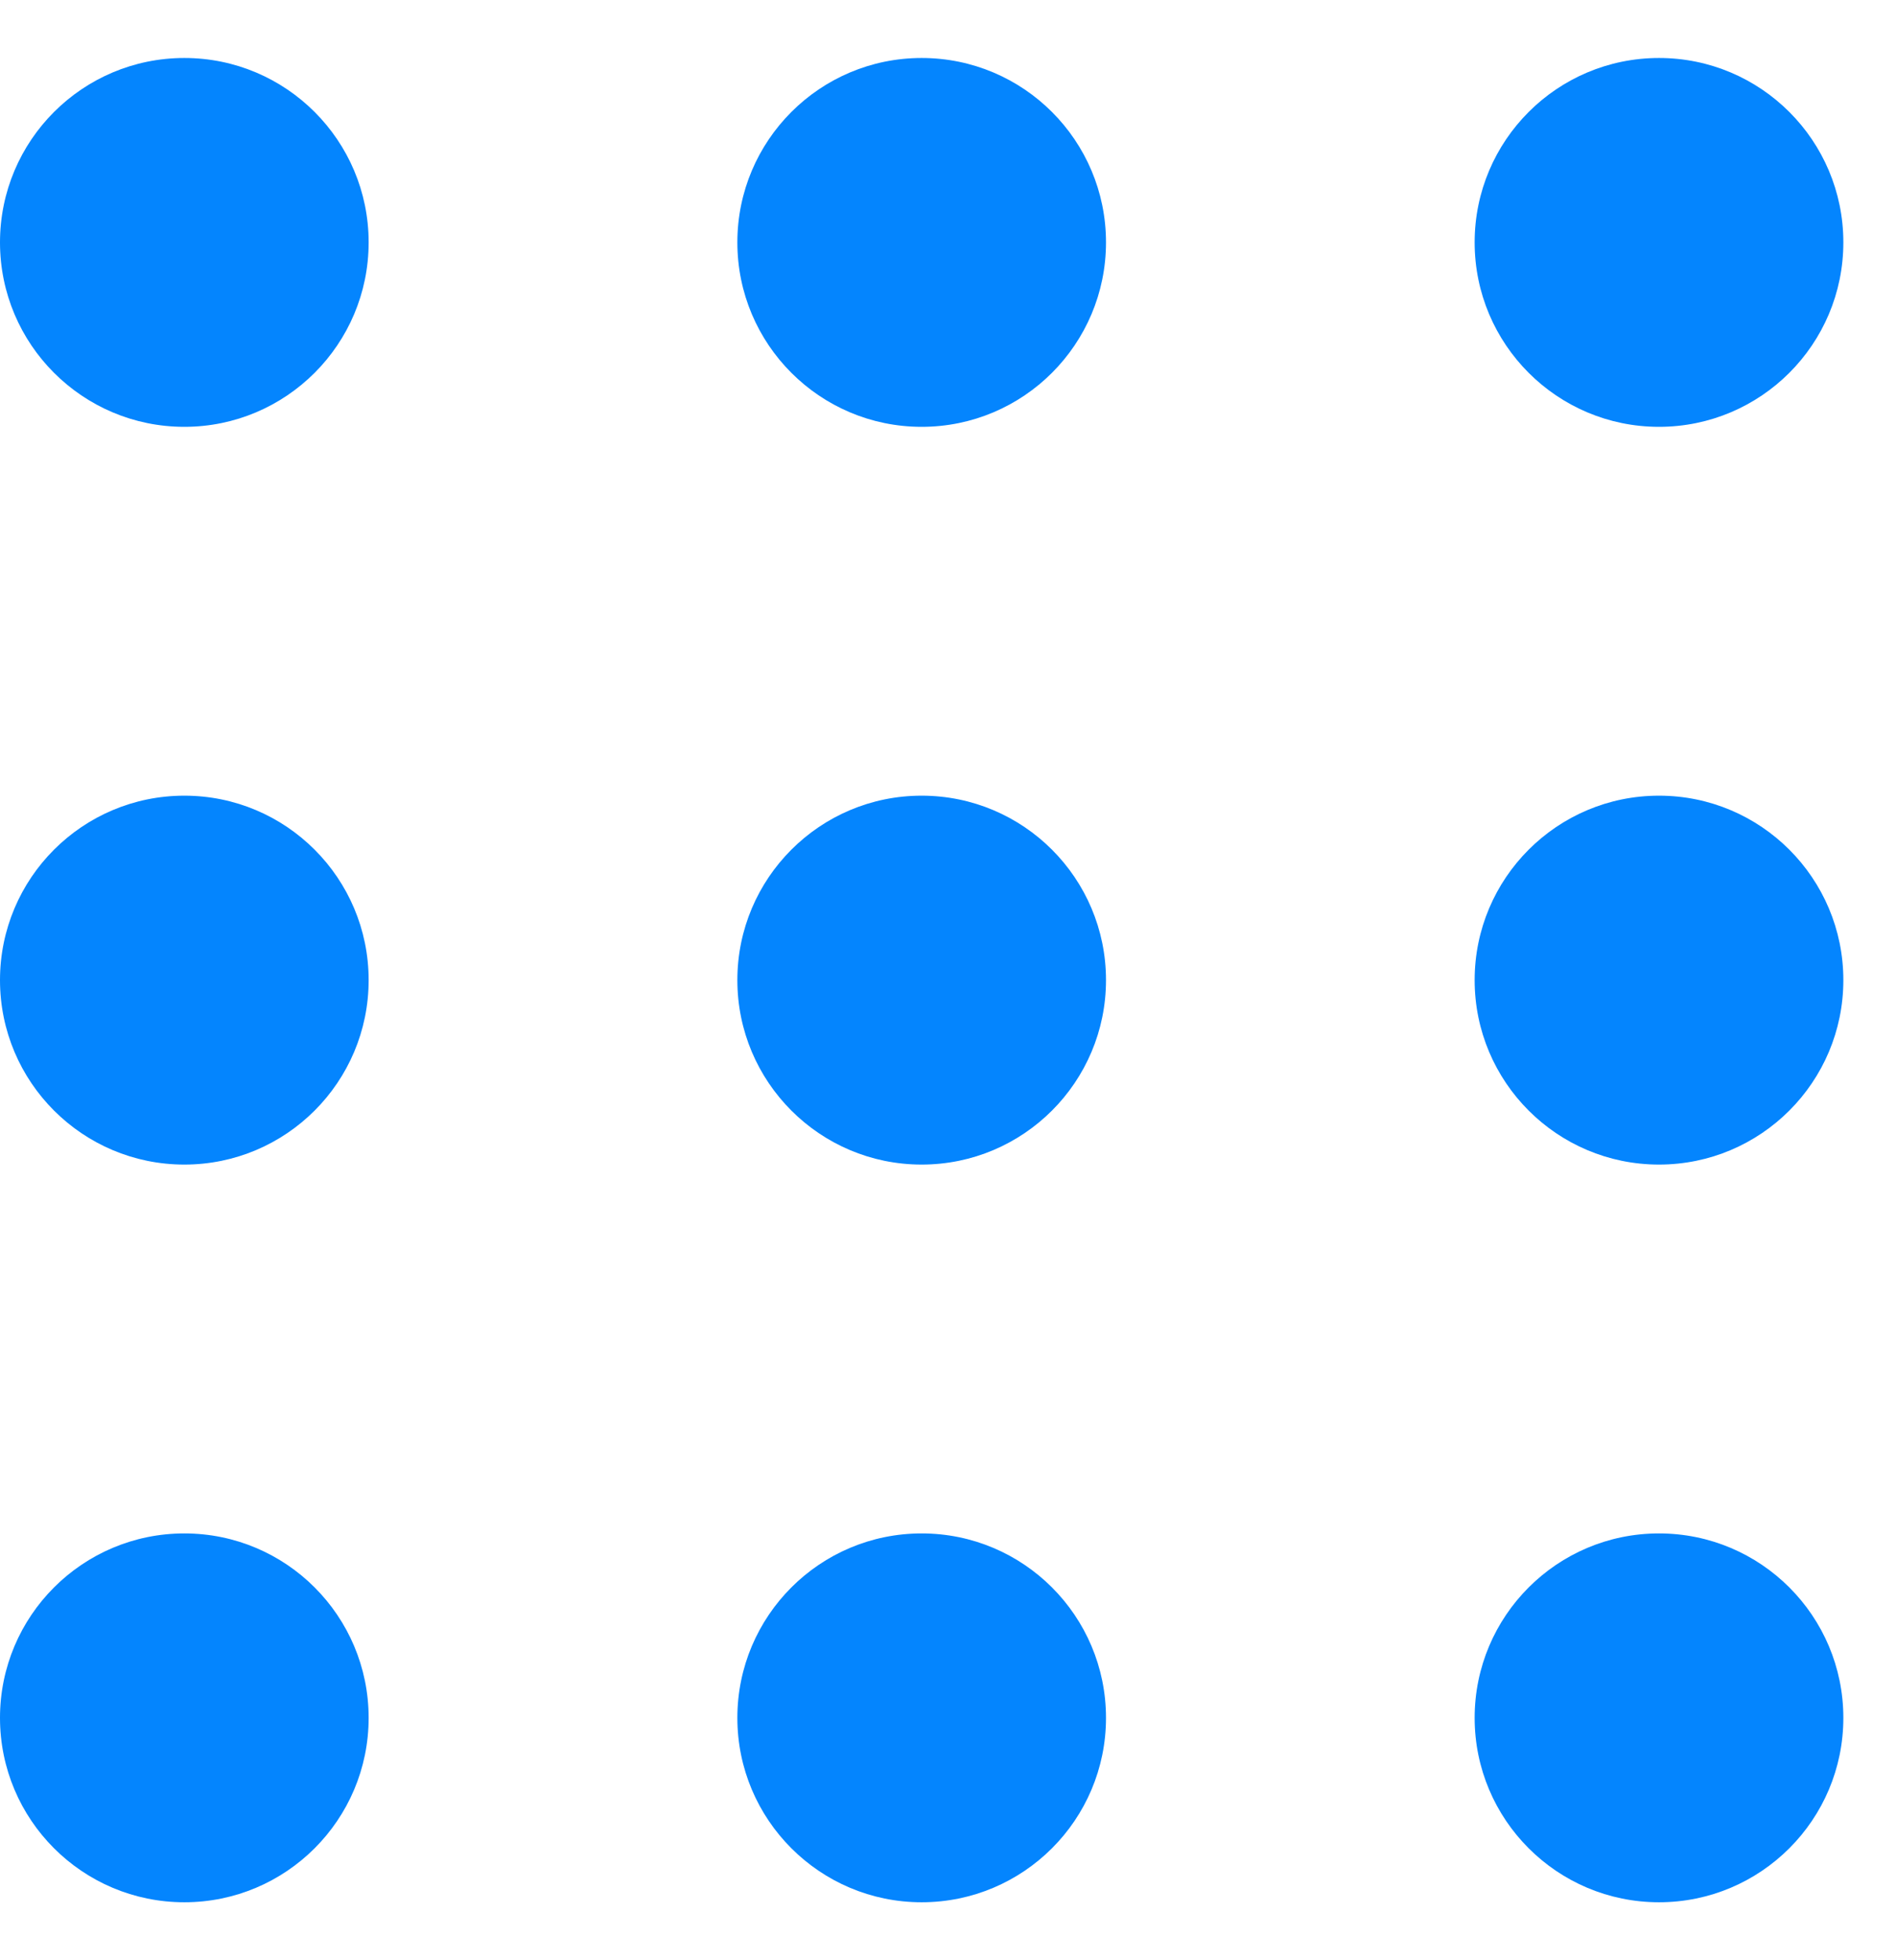 <svg width="30" height="31" viewBox="0 0 30 31" fill="none" xmlns="http://www.w3.org/2000/svg">
<path d="M5.833 15.5C5.833 17.111 4.527 18.417 2.917 18.417C1.306 18.417 5.09966e-07 17.111 5.09966e-07 15.5C5.09966e-07 13.889 1.306 12.583 2.917 12.583C4.527 12.583 5.833 13.889 5.833 15.5Z" fill="#0485FE"/>
<path d="M17.5 15.5C17.5 17.111 16.194 18.417 14.583 18.417C12.973 18.417 11.667 17.111 11.667 15.5C11.667 13.889 12.973 12.583 14.583 12.583C16.194 12.583 17.5 13.889 17.5 15.5Z" fill="#0485FE"/>
<path d="M29.167 15.5C29.167 17.111 27.861 18.417 26.25 18.417C24.639 18.417 23.333 17.111 23.333 15.5C23.333 13.889 24.639 12.583 26.25 12.583C27.861 12.583 29.167 13.889 29.167 15.5Z" fill="#0485FE"/>
<path d="M5.833 3.833C5.833 5.444 4.527 6.75 2.917 6.75C1.306 6.75 1.01993e-06 5.444 1.01993e-06 3.833C1.01993e-06 2.223 1.306 0.917 2.917 0.917C4.527 0.917 5.833 2.223 5.833 3.833Z" fill="#0485FE"/>
<path d="M17.5 3.833C17.5 5.444 16.194 6.75 14.583 6.75C12.973 6.75 11.667 5.444 11.667 3.833C11.667 2.223 12.973 0.917 14.583 0.917C16.194 0.917 17.5 2.223 17.5 3.833Z" fill="#0485FE"/>
<path d="M29.167 3.833C29.167 5.444 27.861 6.75 26.25 6.75C24.639 6.75 23.333 5.444 23.333 3.833C23.333 2.223 24.639 0.917 26.25 0.917C27.861 0.917 29.167 2.223 29.167 3.833Z" fill="#0485FE"/>
<path d="M5.833 27.167C5.833 28.777 4.527 30.083 2.917 30.083C1.306 30.083 0 28.777 0 27.167C0 25.556 1.306 24.25 2.917 24.25C4.527 24.25 5.833 25.556 5.833 27.167Z" fill="#0485FE"/>
<path d="M17.5 27.167C17.5 28.777 16.194 30.083 14.583 30.083C12.973 30.083 11.667 28.777 11.667 27.167C11.667 25.556 12.973 24.25 14.583 24.25C16.194 24.25 17.5 25.556 17.5 27.167Z" fill="#0485FE"/>
<path d="M29.167 27.167C29.167 28.777 27.861 30.083 26.25 30.083C24.639 30.083 23.333 28.777 23.333 27.167C23.333 25.556 24.639 24.25 26.25 24.25C27.861 24.25 29.167 25.556 29.167 27.167Z" fill="#0485FE"/>
</svg>
